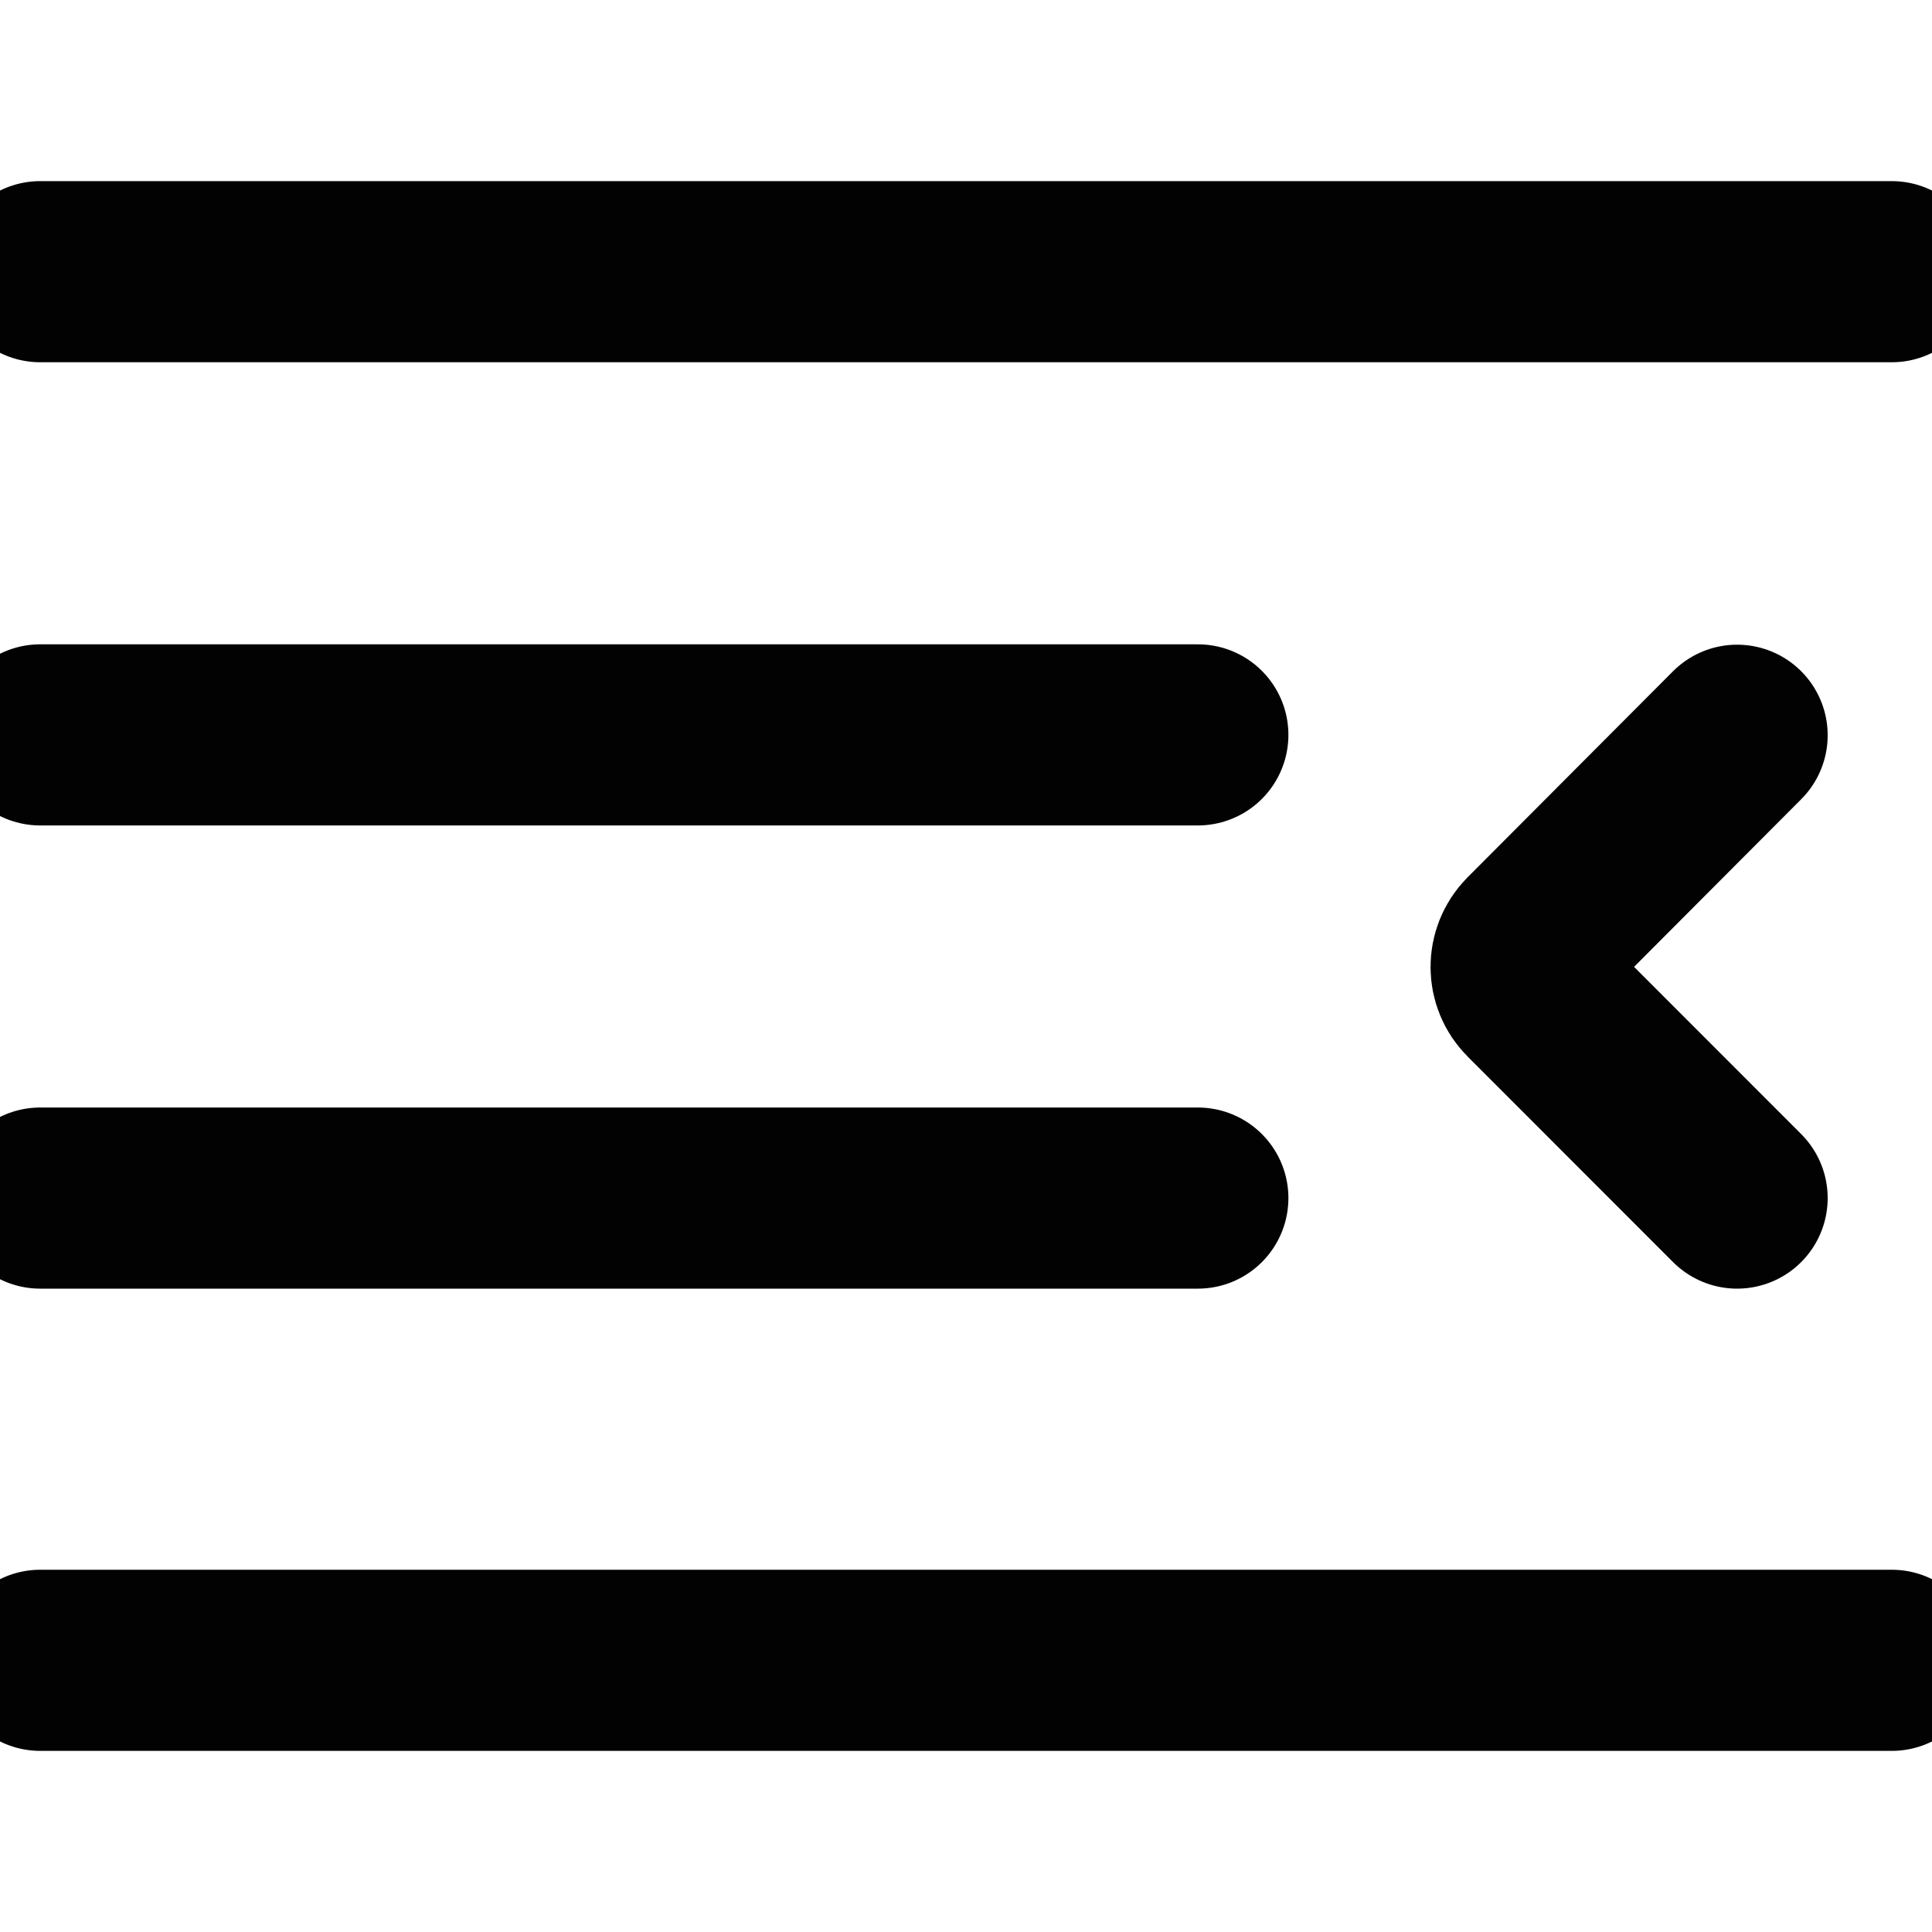 <svg width="16" height="16" viewBox="0 0 16 16" fill="none" xmlns="http://www.w3.org/2000/svg">
<g clip-path="url(#clip0_604_29955)">
<path d="M0.333 2.25H15.667" stroke="#020202" stroke-width="1.5" stroke-miterlimit="10" stroke-linecap="round"/>
<path d="M0.333 6.086H9.92" stroke="#020202" stroke-width="1.5" stroke-miterlimit="10" stroke-linecap="round"/>
<path d="M0.333 9.922H9.92" stroke="#020202" stroke-width="1.5" stroke-miterlimit="10" stroke-linecap="round"/>
<path d="M0.333 13.75H15.667" stroke="#020202" stroke-width="1.5" stroke-miterlimit="10" stroke-linecap="round"/>
<path d="M14.386 9.922L12.685 8.22C12.568 8.103 12.568 7.914 12.684 7.796L14.386 6.089" stroke="#020202" stroke-width="1.5" stroke-miterlimit="10" stroke-linecap="round"/>
</g>
<defs>
<clipPath id="clip0_604_29955">
<rect width="16" height="16" fill="white"/>
</clipPath>
</defs>
</svg>

